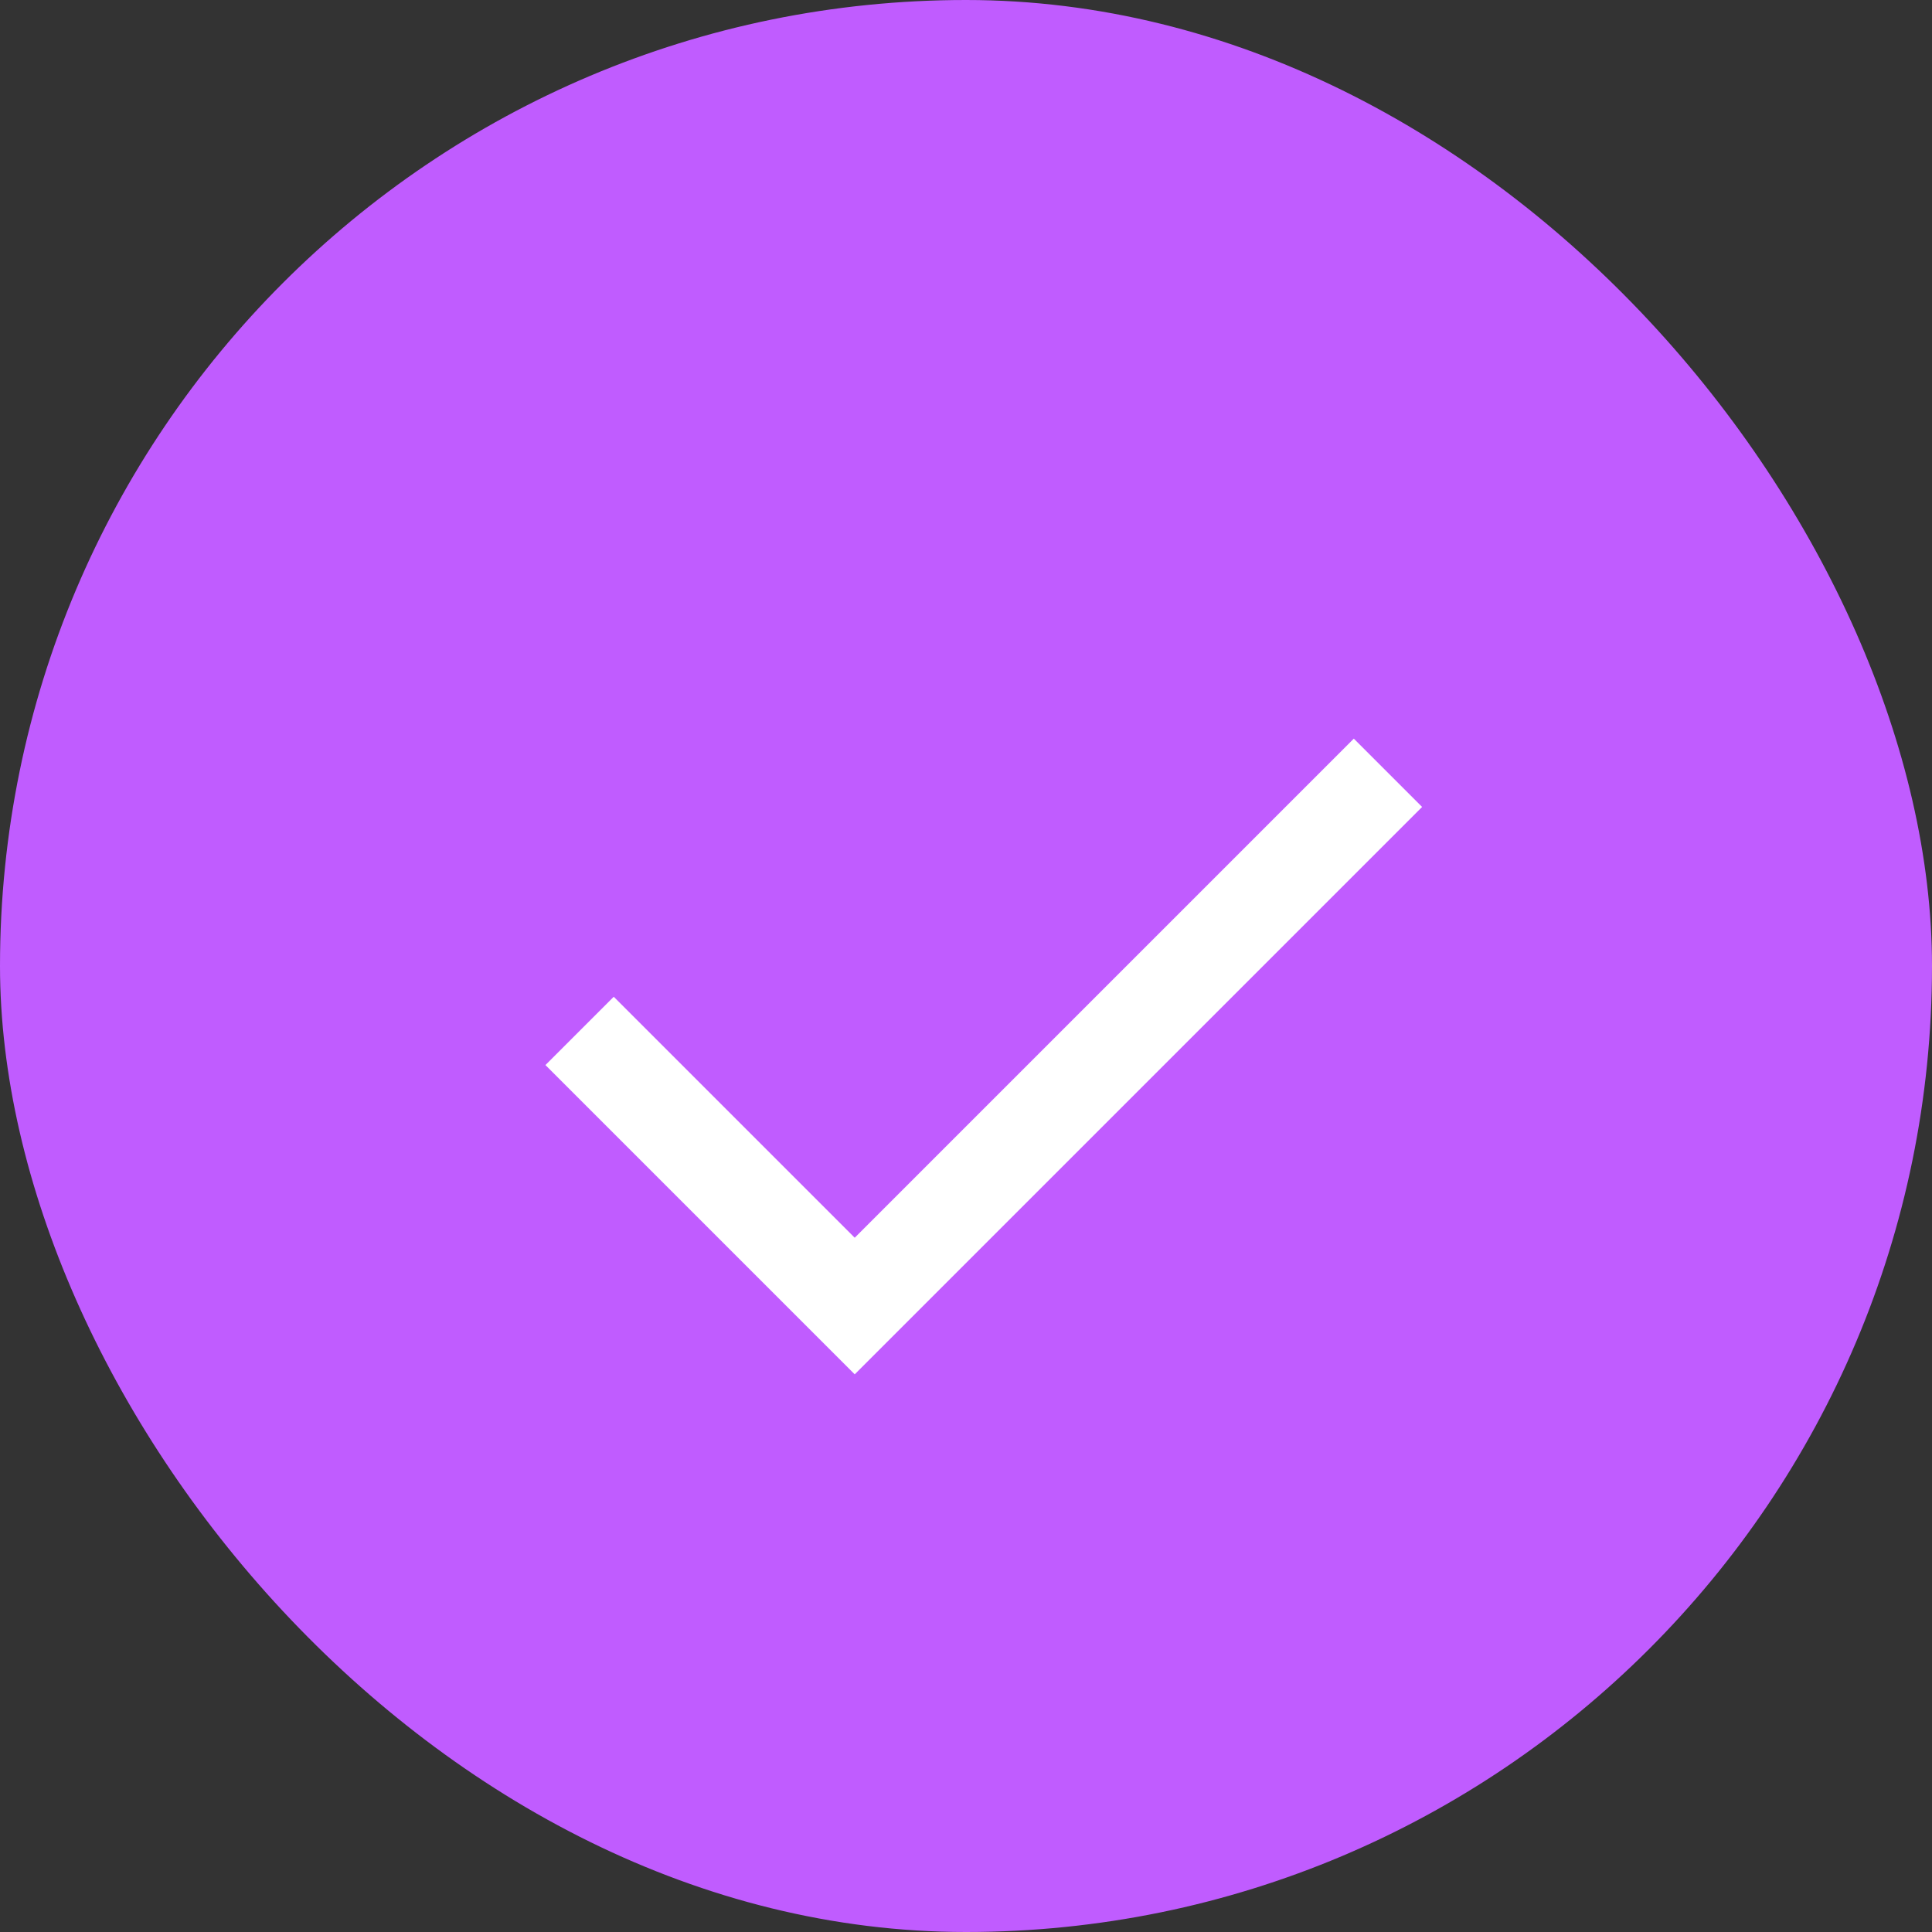 <?xml version="1.0" encoding="UTF-8"?>
<svg width="20px" height="20px" viewBox="0 0 20 20" version="1.1" xmlns="http://www.w3.org/2000/svg" xmlns:xlink="http://www.w3.org/1999/xlink">
    <rect x="0" y="0" width="20" height="20" fill="#333333" stroke="none"/>
    <title>Vodafone - INS</title>
    <g id="Vodafone---INS" stroke="none" stroke-width="1" fill="none" fill-rule="evenodd">
        <g id="Upload-2" transform="translate(-533, -616)">
            <rect id="file-ico" fill="#C05CFF" x="533" y="616" width="20" height="20" rx="10"></rect>
            <polyline id="tick" stroke="#FFFFFF" points="539 626.672 541.848 629.52 547.368 624"></polyline>
        </g>
    </g>
</svg>